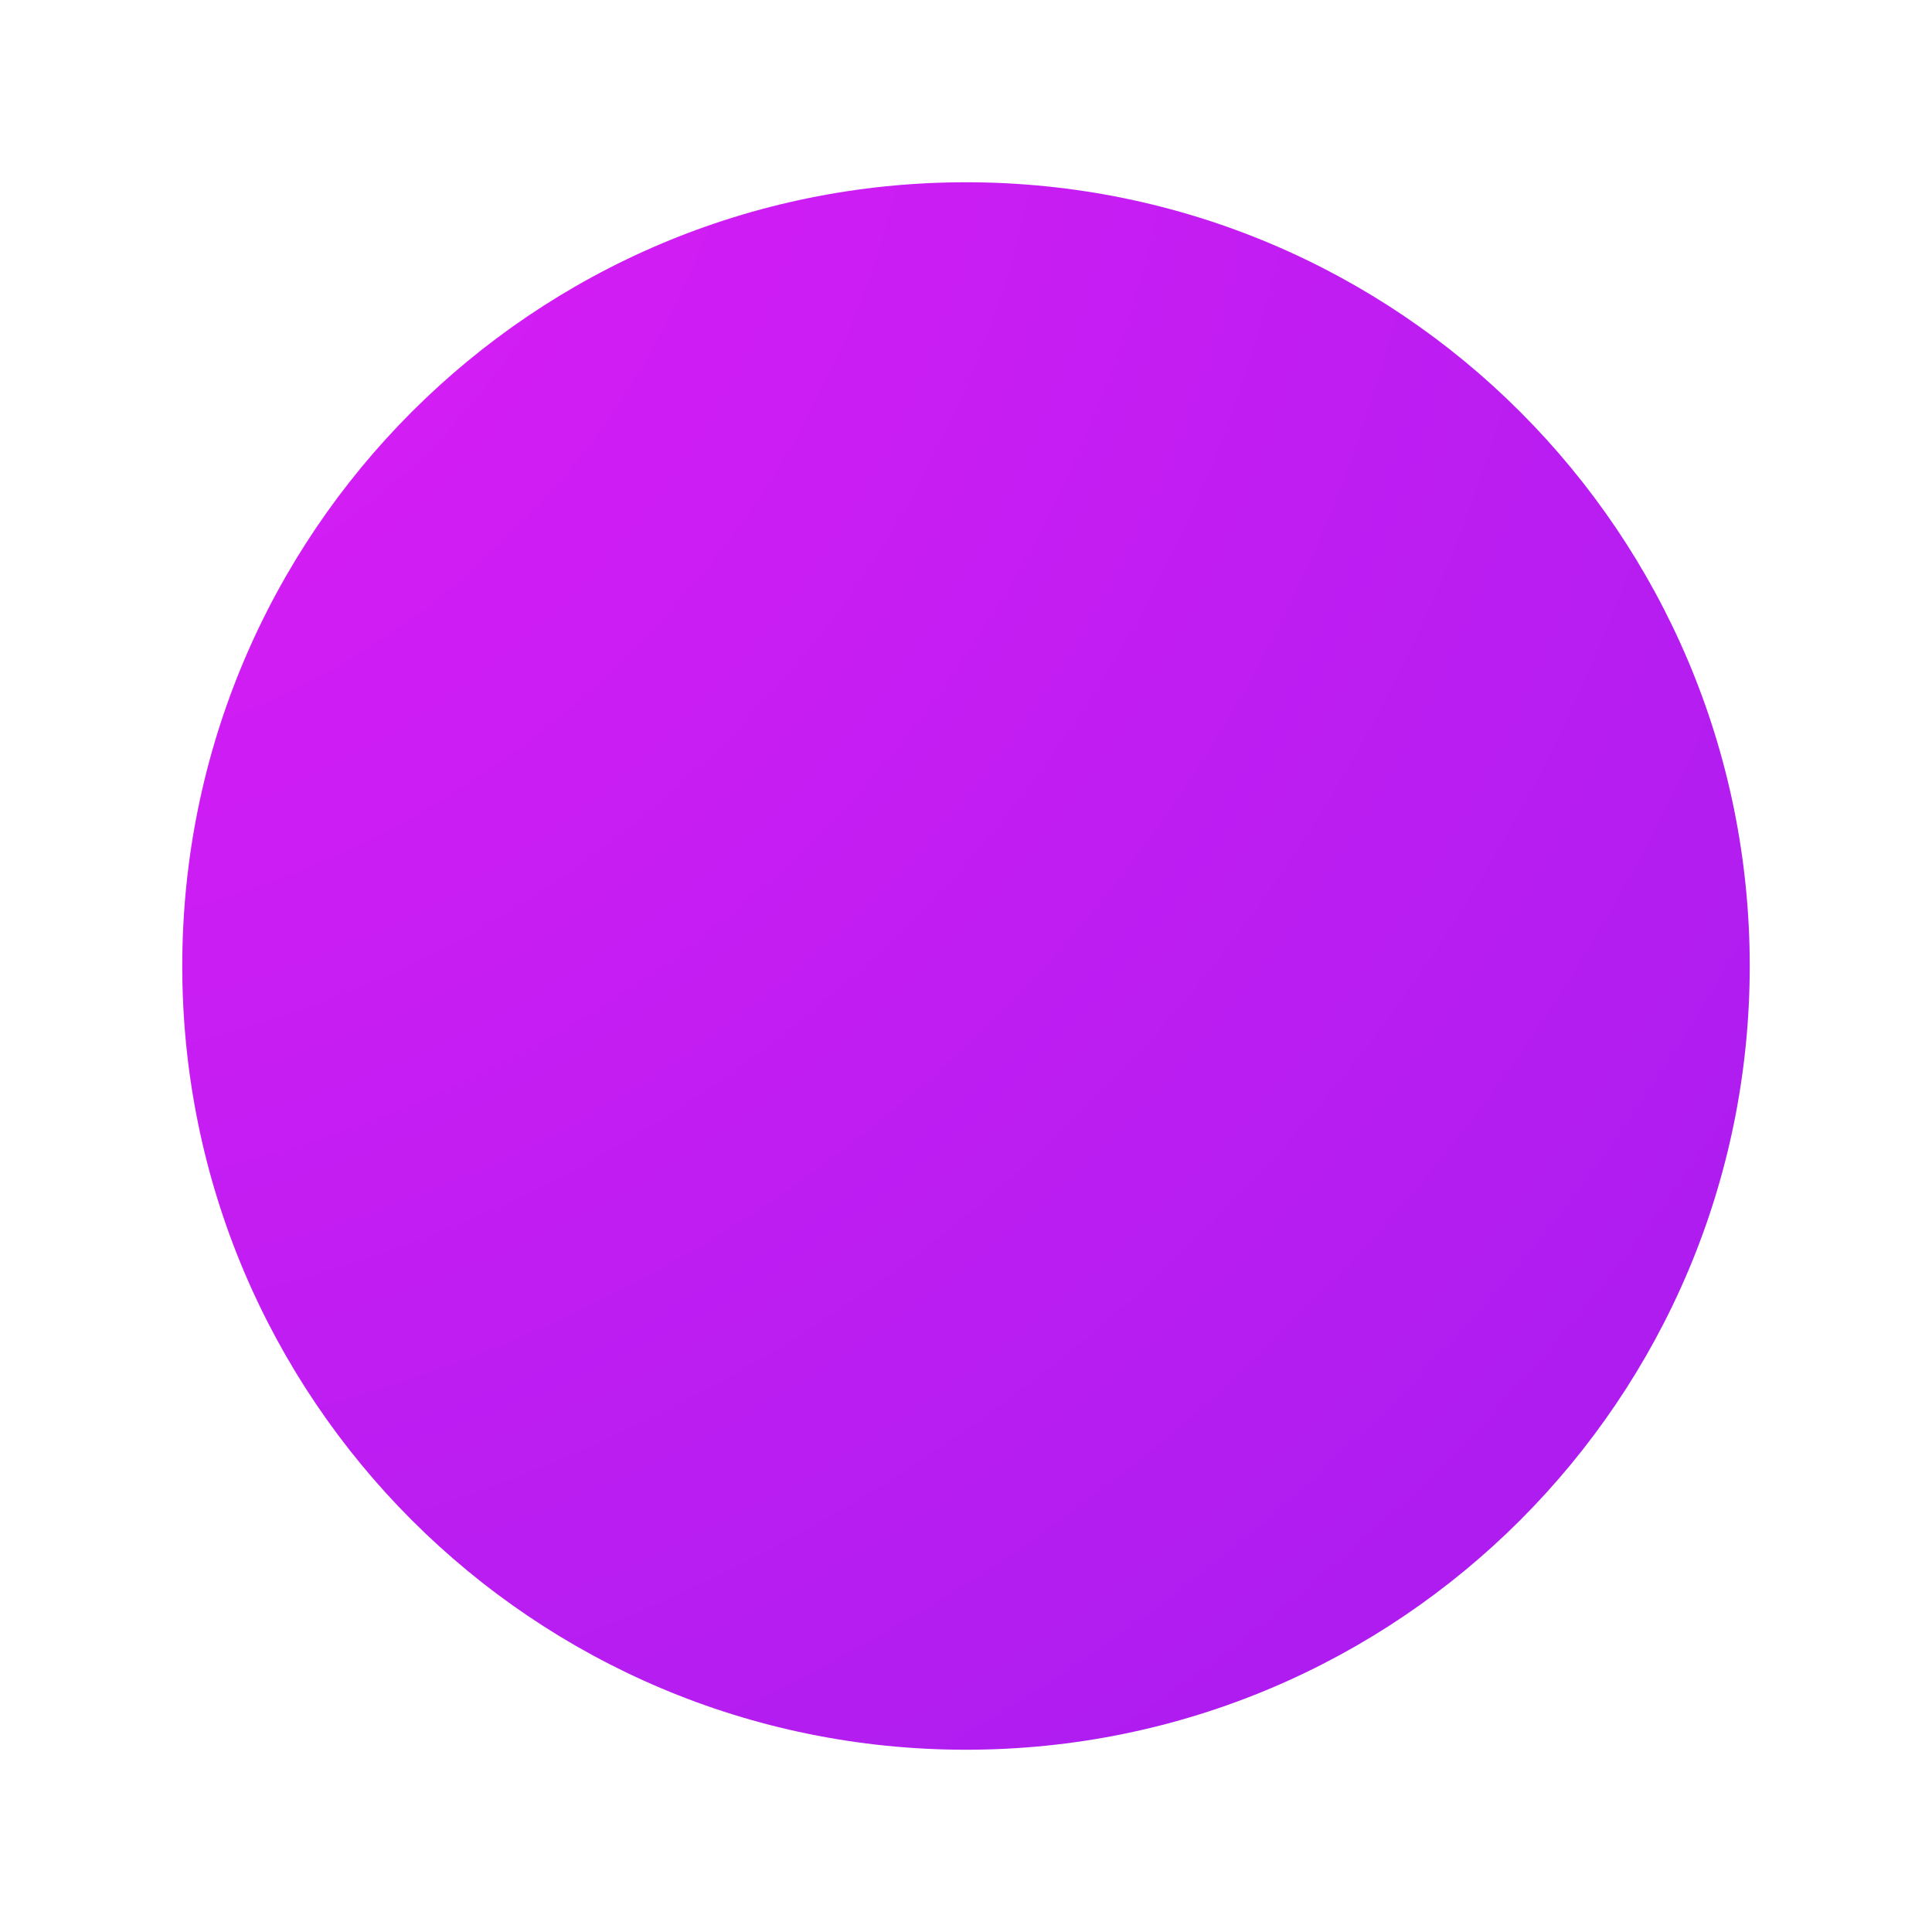 <svg width="53" height="53" viewBox="0 0 53 53" fill="none" xmlns="http://www.w3.org/2000/svg">
<g filter="url(#filter0_d_0_393)">
<path d="M5 24.5C5 12.626 14.626 3 26.5 3C38.374 3 48 12.626 48 24.5C48 36.374 38.374 46 26.5 46C14.626 46 5 36.374 5 24.5Z" fill="url(#paint0_radial_0_393)"/>
</g>
<defs>
<filter id="filter0_d_0_393" x="0" y="0" width="53" height="53" filterUnits="userSpaceOnUse" color-interpolation-filters="sRGB">
<feFlood flood-opacity="0" result="BackgroundImageFix"/>
<feColorMatrix in="SourceAlpha" type="matrix" values="0 0 0 0 0 0 0 0 0 0 0 0 0 0 0 0 0 0 127 0" result="hardAlpha"/>
<feOffset dy="2"/>
<feGaussianBlur stdDeviation="2.5"/>
<feColorMatrix type="matrix" values="0 0 0 0 0 0 0 0 0 0 0 0 0 0 0 0 0 0 0.25 0"/>
<feBlend mode="normal" in2="BackgroundImageFix" result="effect1_dropShadow_0_393"/>
<feBlend mode="normal" in="SourceGraphic" in2="effect1_dropShadow_0_393" result="shape"/>
</filter>
<radialGradient id="paint0_radial_0_393" cx="0" cy="0" r="1" gradientUnits="userSpaceOnUse" gradientTransform="translate(-3.022 -3.418) rotate(46.142) scale(79.66)">
<stop stop-color="#E21EF7"/>
<stop offset="1" stop-color="#9F1CED"/>
</radialGradient>
</defs>
</svg>
